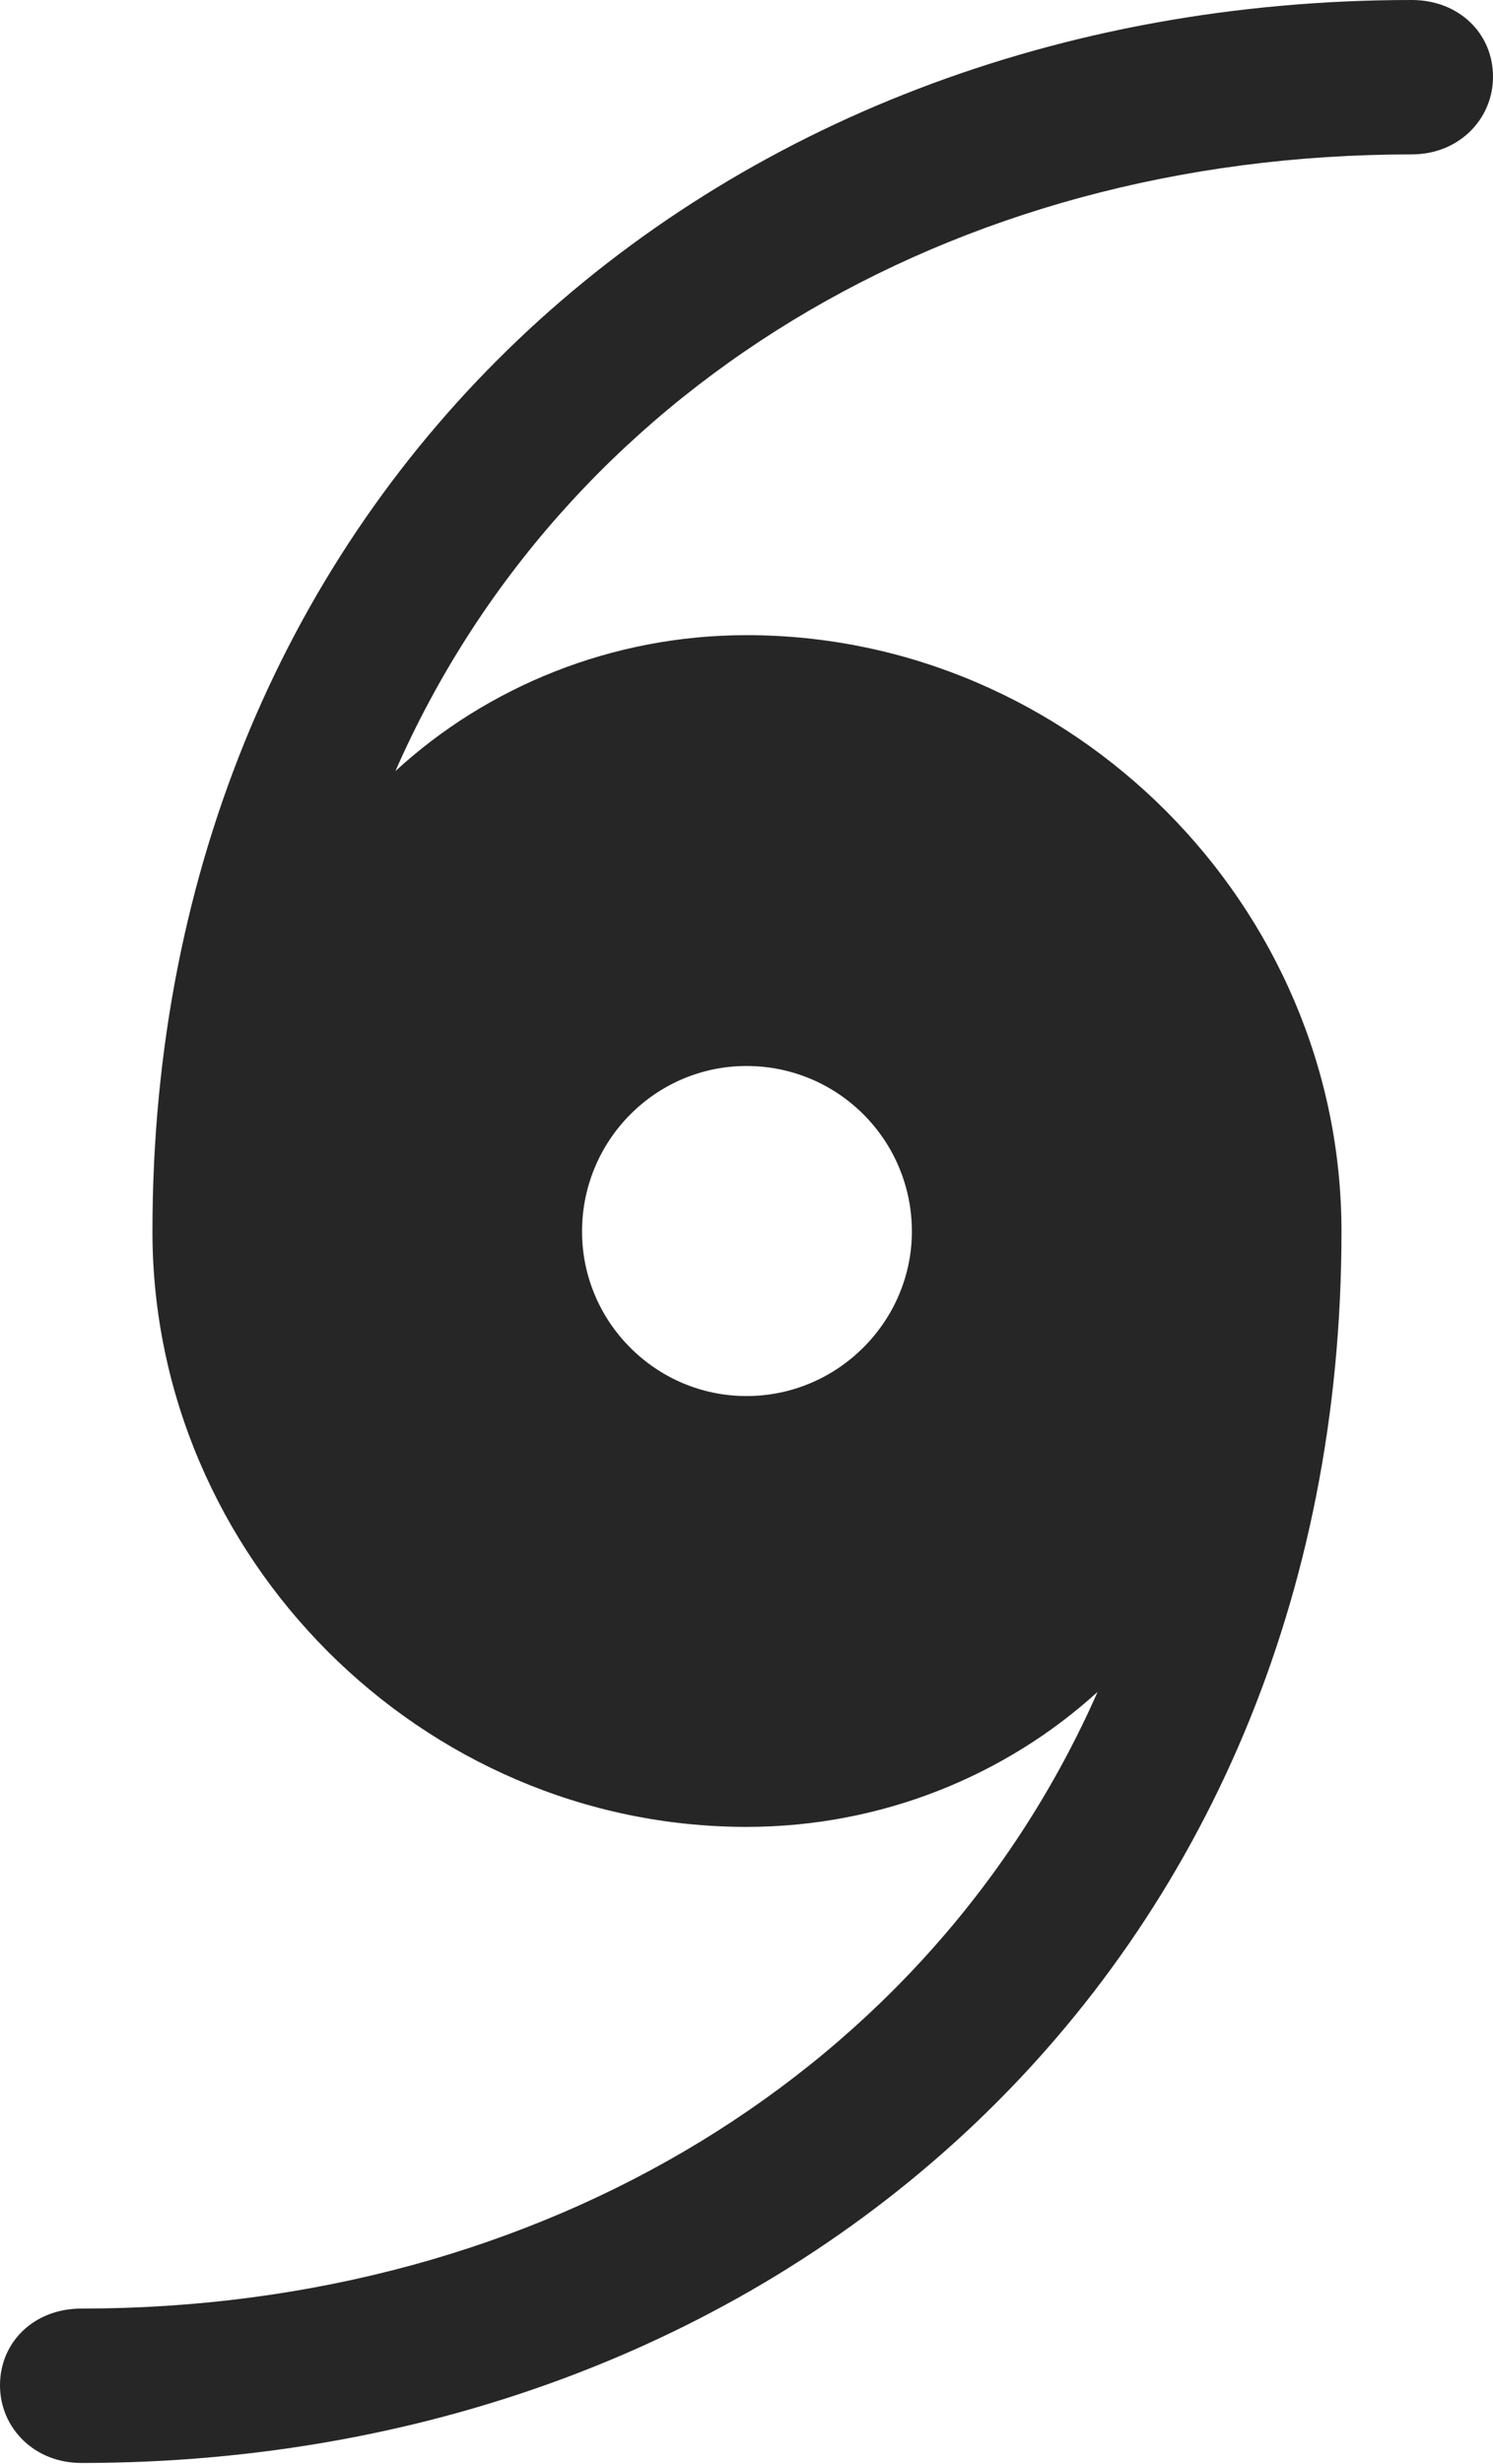 <?xml version="1.0" encoding="UTF-8"?>
<!--Generator: Apple Native CoreSVG 326-->
<!DOCTYPE svg
PUBLIC "-//W3C//DTD SVG 1.1//EN"
       "http://www.w3.org/Graphics/SVG/1.1/DTD/svg11.dtd">
<svg version="1.1" xmlns="http://www.w3.org/2000/svg" xmlns:xlink="http://www.w3.org/1999/xlink" viewBox="0 0 404 666.25">
 <g>
  <rect height="666.25" opacity="0" width="404" x="0" y="0"/>
  <path d="M0 645C0 656.5 9.25 666 22 666C212.75 666 363 531.75 363 333C363 244.75 290 171.75 202 171.75C165.5 171.75 131.75 185.75 107 208.5C152 106 256.75 41.75 382 41.75C394.75 41.75 404 32.25 404 20.75C404 9 394.75 0 382 0C191.5 0 41.25 134 41.25 333C41.25 421 114 494 202 494C238.75 494 272.25 480 297 457.5C252 559.5 147 624.25 22 624.25C9.25 624.25 0 633.25 0 645ZM157.5 333C157.5 308.25 177.5 288.25 202 288.25C226.75 288.25 246.75 308.25 246.75 333C246.75 357.25 226.75 377.5 202 377.5C177.5 377.5 157.5 357.5 157.5 333Z" fill="black" fill-opacity="0.85"/>
 </g>
</svg>
